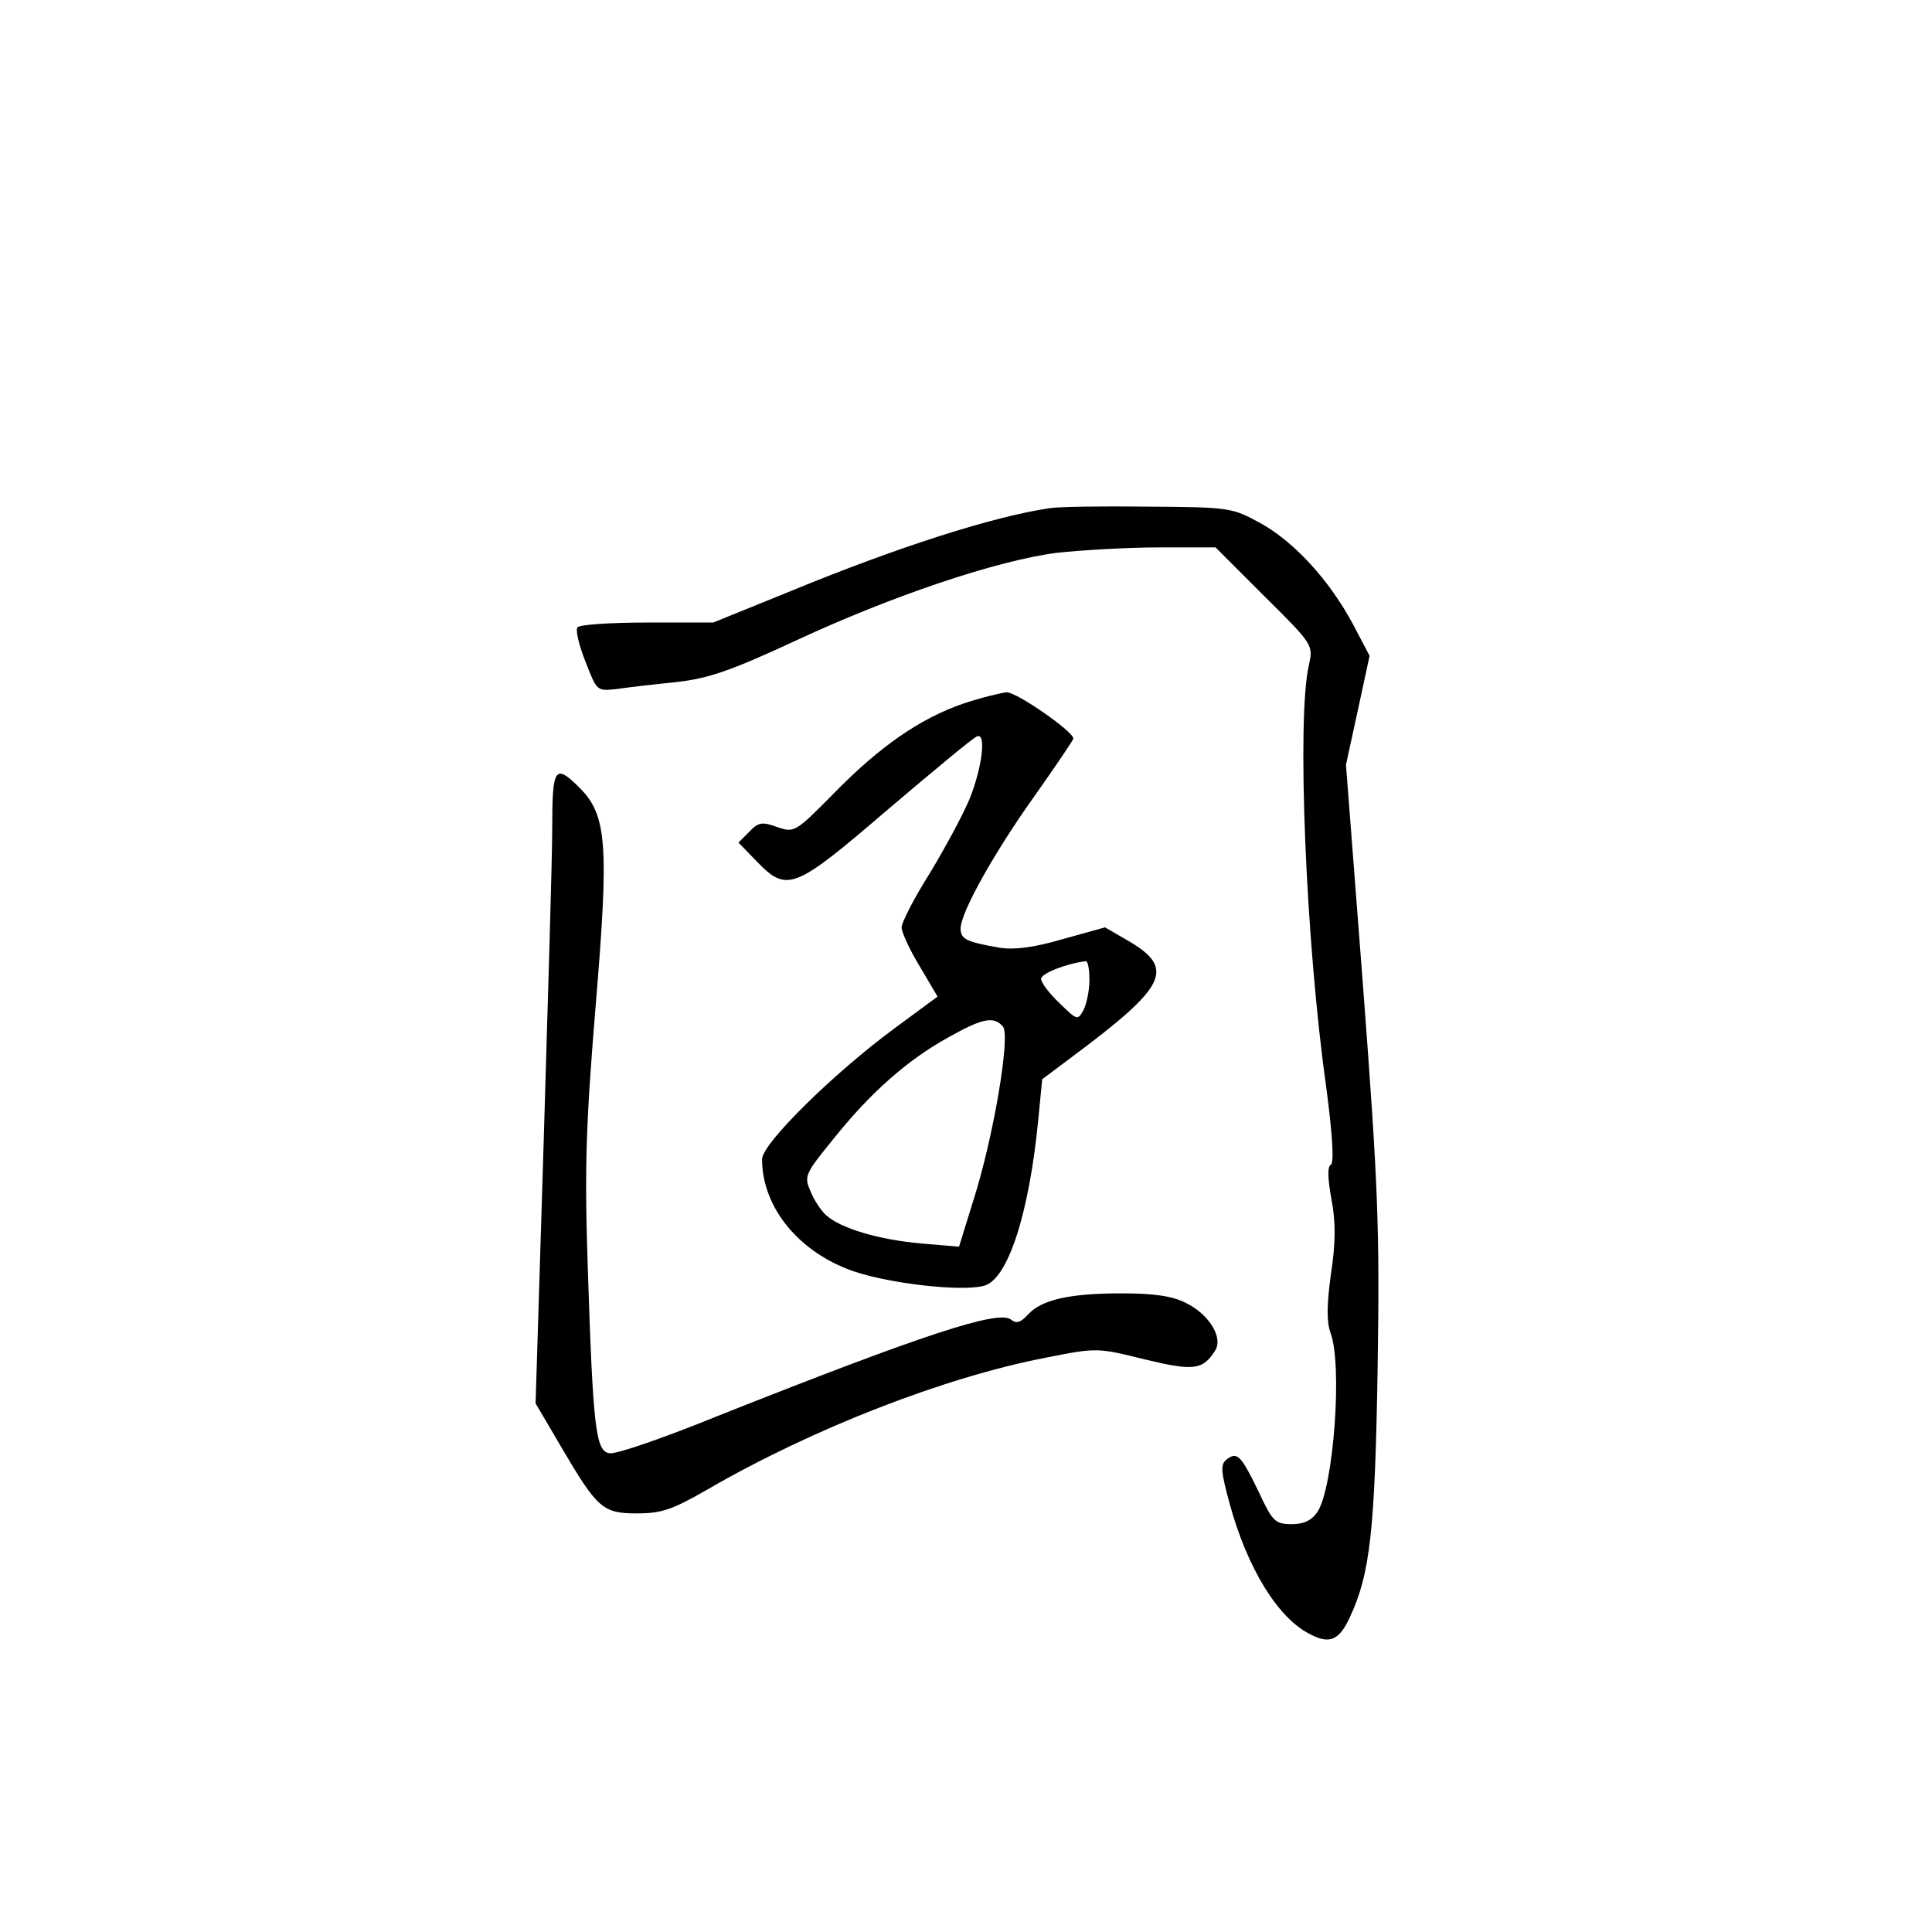 <?xml version="1.0" standalone="no"?>
<!DOCTYPE svg PUBLIC "-//W3C//DTD SVG 20010904//EN"
 "http://www.w3.org/TR/2001/REC-SVG-20010904/DTD/svg10.dtd">
<svg version="1.0" xmlns="http://www.w3.org/2000/svg"
 width="360pt" height="360pt" viewBox="0 0 360 360"
 preserveAspectRatio="xMidYMid meet">
<g transform="translate(0,360) scale(0.1,-0.1)"
fill="#000000" stroke="none">
<path d="M1955 2653 c-106 -16 -282 -72 -488 -157 l-138 -56 -124 0 c-68 0
-126 -4 -129 -9 -4 -5 3 -34 15 -64 21 -54 21 -55 57 -51 21 3 71 9 112 13 61
7 101 21 220 76 182 85 379 151 490 165 46 5 132 10 190 10 l105 0 91 -91 c91
-90 91 -91 83 -128 -23 -97 -6 -516 32 -785 12 -91 15 -142 9 -146 -7 -4 -6
-26 1 -65 8 -42 8 -80 -1 -139 -8 -58 -8 -89 -1 -109 23 -59 6 -288 -24 -334
-11 -16 -25 -23 -48 -23 -31 0 -36 5 -62 61 -33 68 -40 75 -60 59 -11 -9 -10
-22 6 -81 33 -121 90 -214 150 -244 36 -19 54 -12 74 31 38 81 47 161 52 464
4 265 1 338 -27 710 l-32 415 22 101 22 102 -31 59 c-44 82 -109 153 -172 188
-53 29 -57 30 -209 31 -85 1 -168 0 -185 -3z"/>
<path d="M1795 2289 c-81 -28 -156 -80 -242 -168 -71 -72 -73 -73 -105 -62
-28 10 -35 9 -52 -9 l-20 -20 34 -35 c57 -59 70 -53 246 98 85 72 159 134 165
135 17 6 9 -58 -14 -116 -13 -31 -47 -94 -75 -140 -29 -46 -52 -91 -52 -100 0
-9 15 -42 34 -73 l33 -56 -80 -59 c-114 -84 -247 -215 -247 -244 0 -90 69
-174 171 -209 68 -23 200 -38 242 -27 45 11 85 135 102 313 l7 72 56 42 c176
131 192 164 106 215 l-45 26 -79 -22 c-55 -16 -90 -20 -117 -16 -63 11 -73 16
-73 36 0 30 64 144 140 250 38 54 70 101 70 104 0 13 -105 86 -124 86 -11 -1
-48 -10 -81 -21z m235 -515 c0 -19 -5 -44 -11 -56 -11 -20 -12 -19 -45 13 -19
18 -34 38 -34 45 0 10 45 28 83 33 4 1 7 -15 7 -35z m-161 -87 c14 -18 -18
-208 -56 -326 l-26 -84 -71 6 c-78 7 -150 28 -177 53 -9 8 -23 29 -29 45 -12
27 -10 32 44 98 68 85 137 146 213 188 64 36 85 40 102 20z"/>
<path d="M1029 2058 c0 -57 -8 -321 -16 -588 l-15 -485 47 -80 c68 -116 78
-125 142 -125 46 0 66 7 132 45 195 113 442 209 629 245 96 19 96 19 185 -3
91 -22 108 -20 131 16 16 24 -11 68 -54 89 -25 13 -59 18 -120 18 -98 0 -150
-12 -175 -40 -13 -14 -21 -17 -31 -9 -23 19 -165 -28 -548 -180 -98 -40 -188
-71 -200 -69 -26 4 -31 43 -41 353 -6 184 -3 263 15 482 25 299 21 354 -30
405 -46 46 -51 38 -51 -74z"/>
</g>
</svg>
